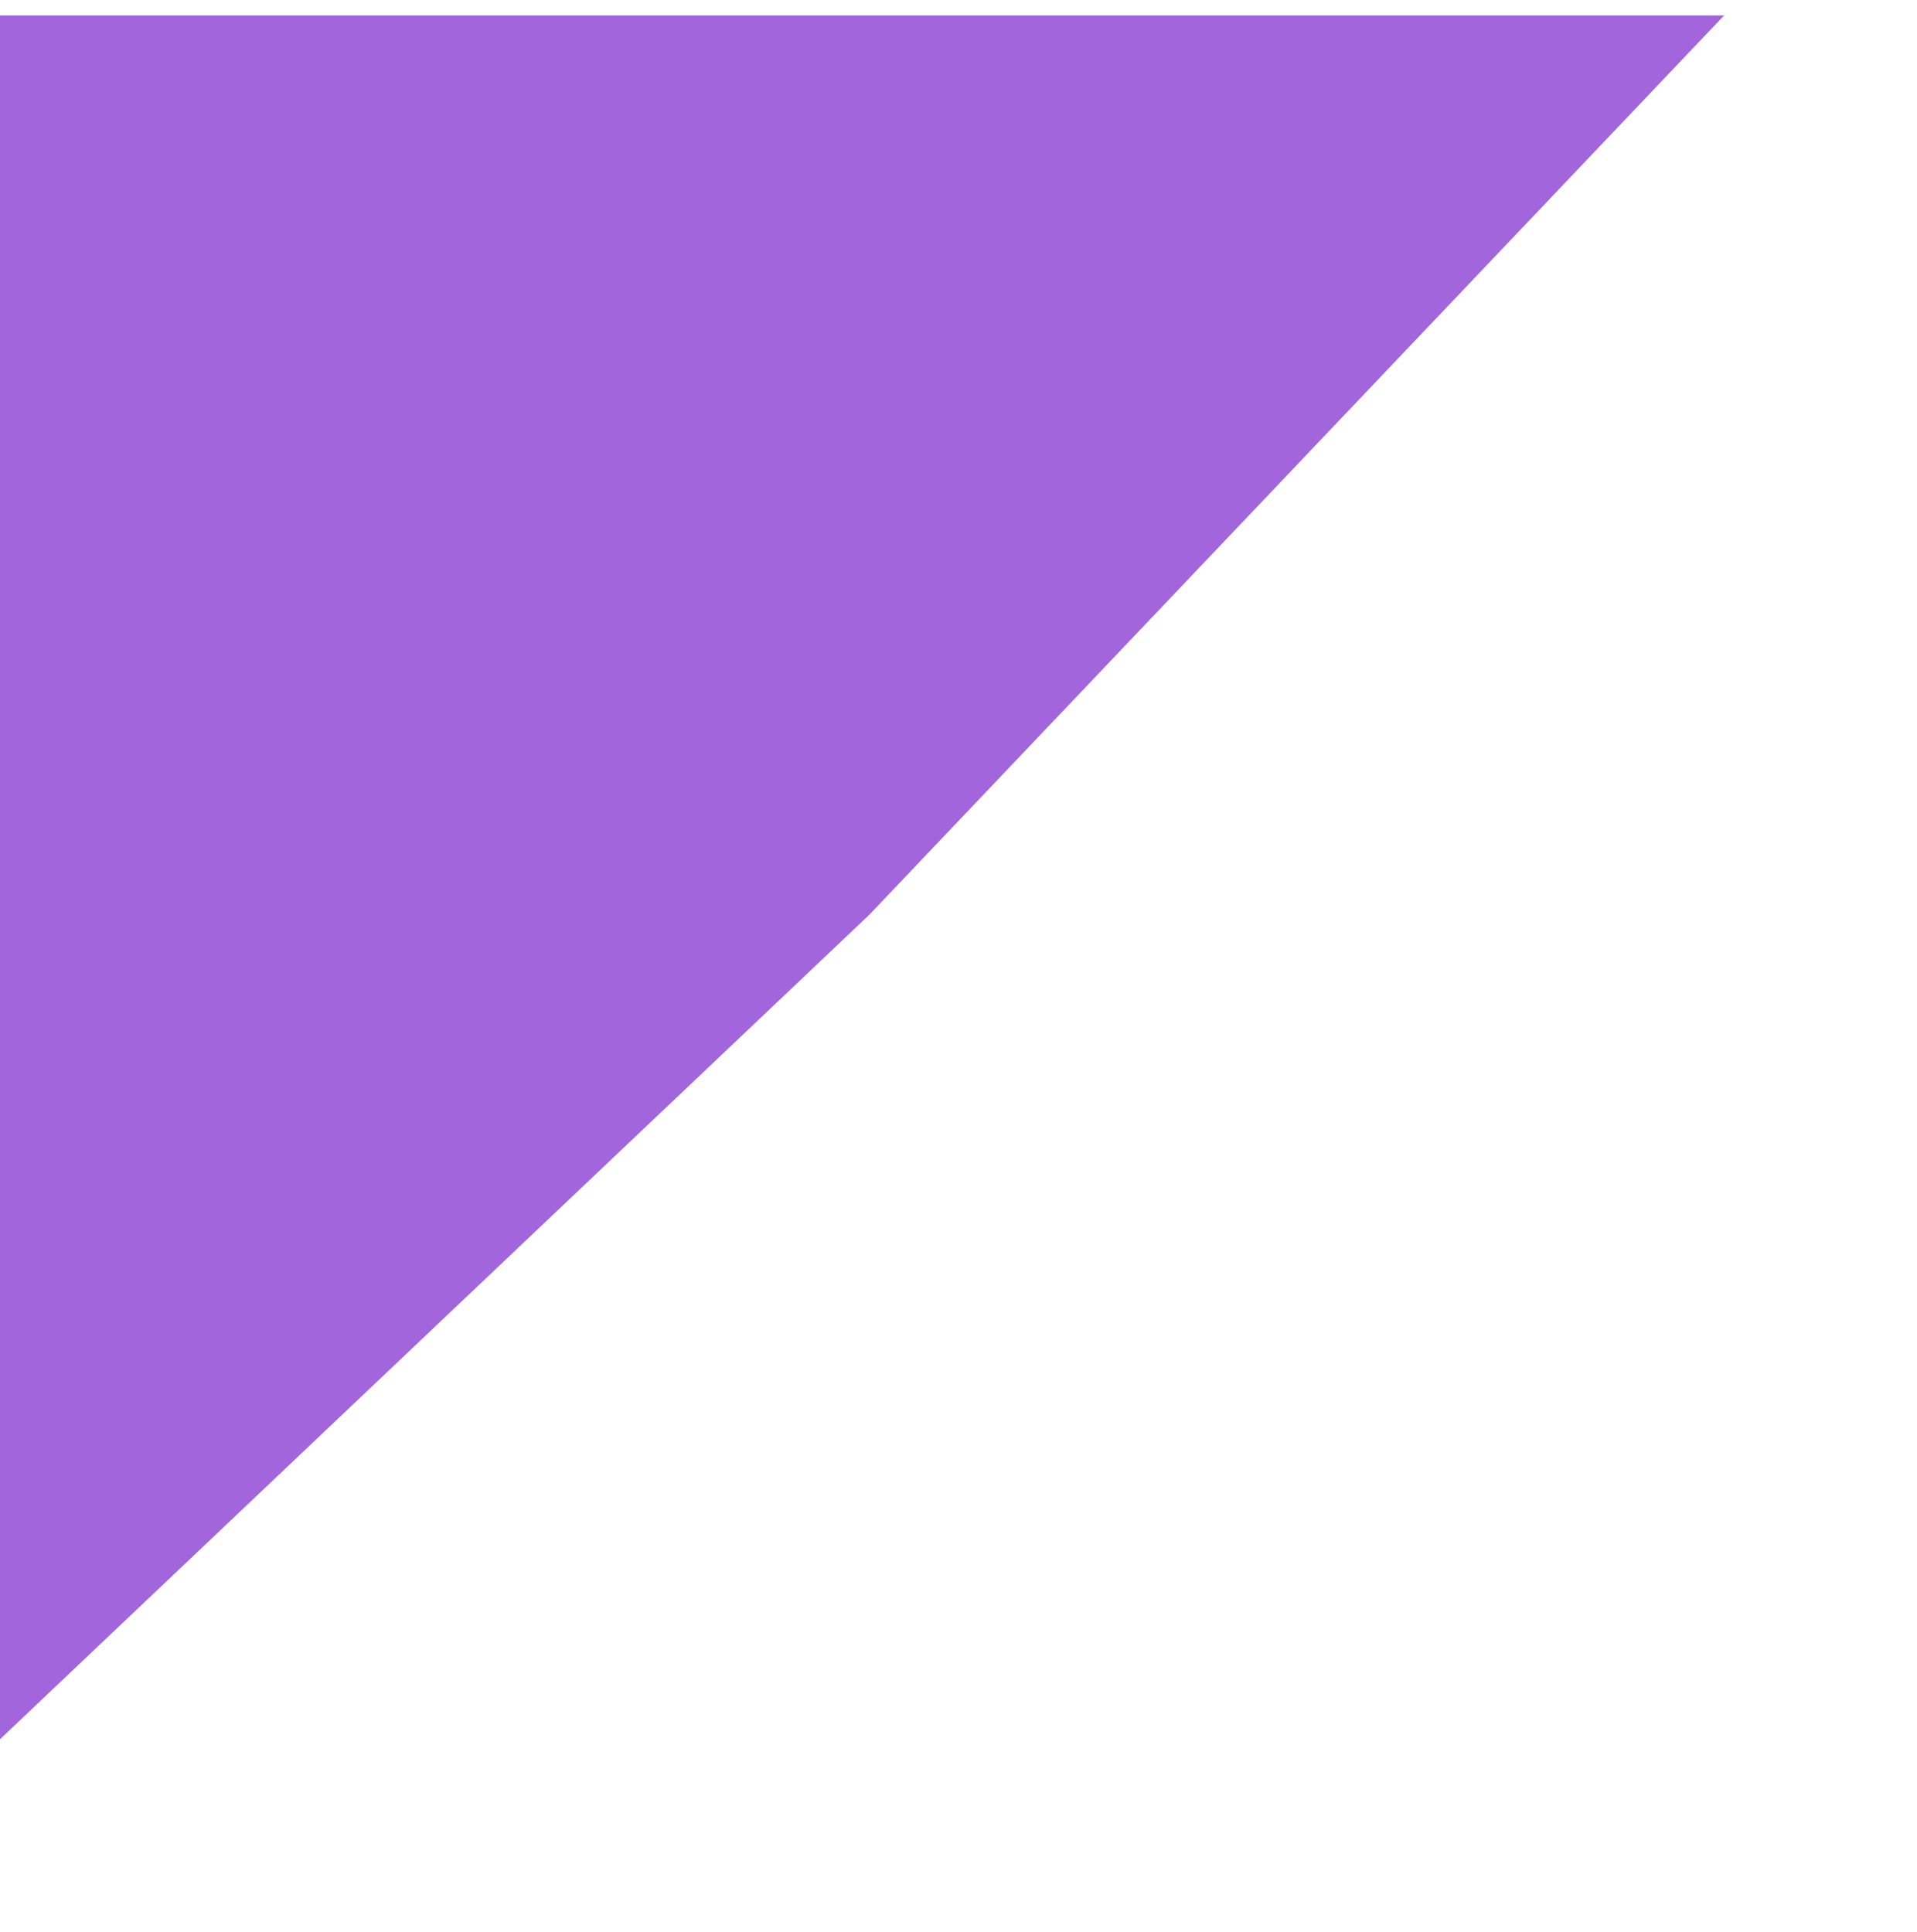 <svg width="497" height="501" viewBox="0 0 497 501" fill="none" xmlns="http://www.w3.org/2000/svg">
<g filter="url(#filter0_d_458_494)">
<path d="M0 0H447L225.362 233.217L0 447V0Z" fill="#A265DB"/>
</g>
<defs>
<filter id="filter0_d_458_494" x="-50" y="-46" width="547" height="547" filterUnits="userSpaceOnUse" color-interpolation-filters="sRGB">
<feFlood flood-opacity="0" result="BackgroundImageFix"/>
<feColorMatrix in="SourceAlpha" type="matrix" values="0 0 0 0 0 0 0 0 0 0 0 0 0 0 0 0 0 0 127 0" result="hardAlpha"/>
<feOffset dy="4"/>
<feGaussianBlur stdDeviation="25"/>
<feComposite in2="hardAlpha" operator="out"/>
<feColorMatrix type="matrix" values="0 0 0 0 0.271 0 0 0 0 0.224 0 0 0 0 0.314 0 0 0 0.5 0"/>
<feBlend mode="normal" in2="BackgroundImageFix" result="effect1_dropShadow_458_494"/>
<feBlend mode="normal" in="SourceGraphic" in2="effect1_dropShadow_458_494" result="shape"/>
</filter>
</defs>
</svg>

